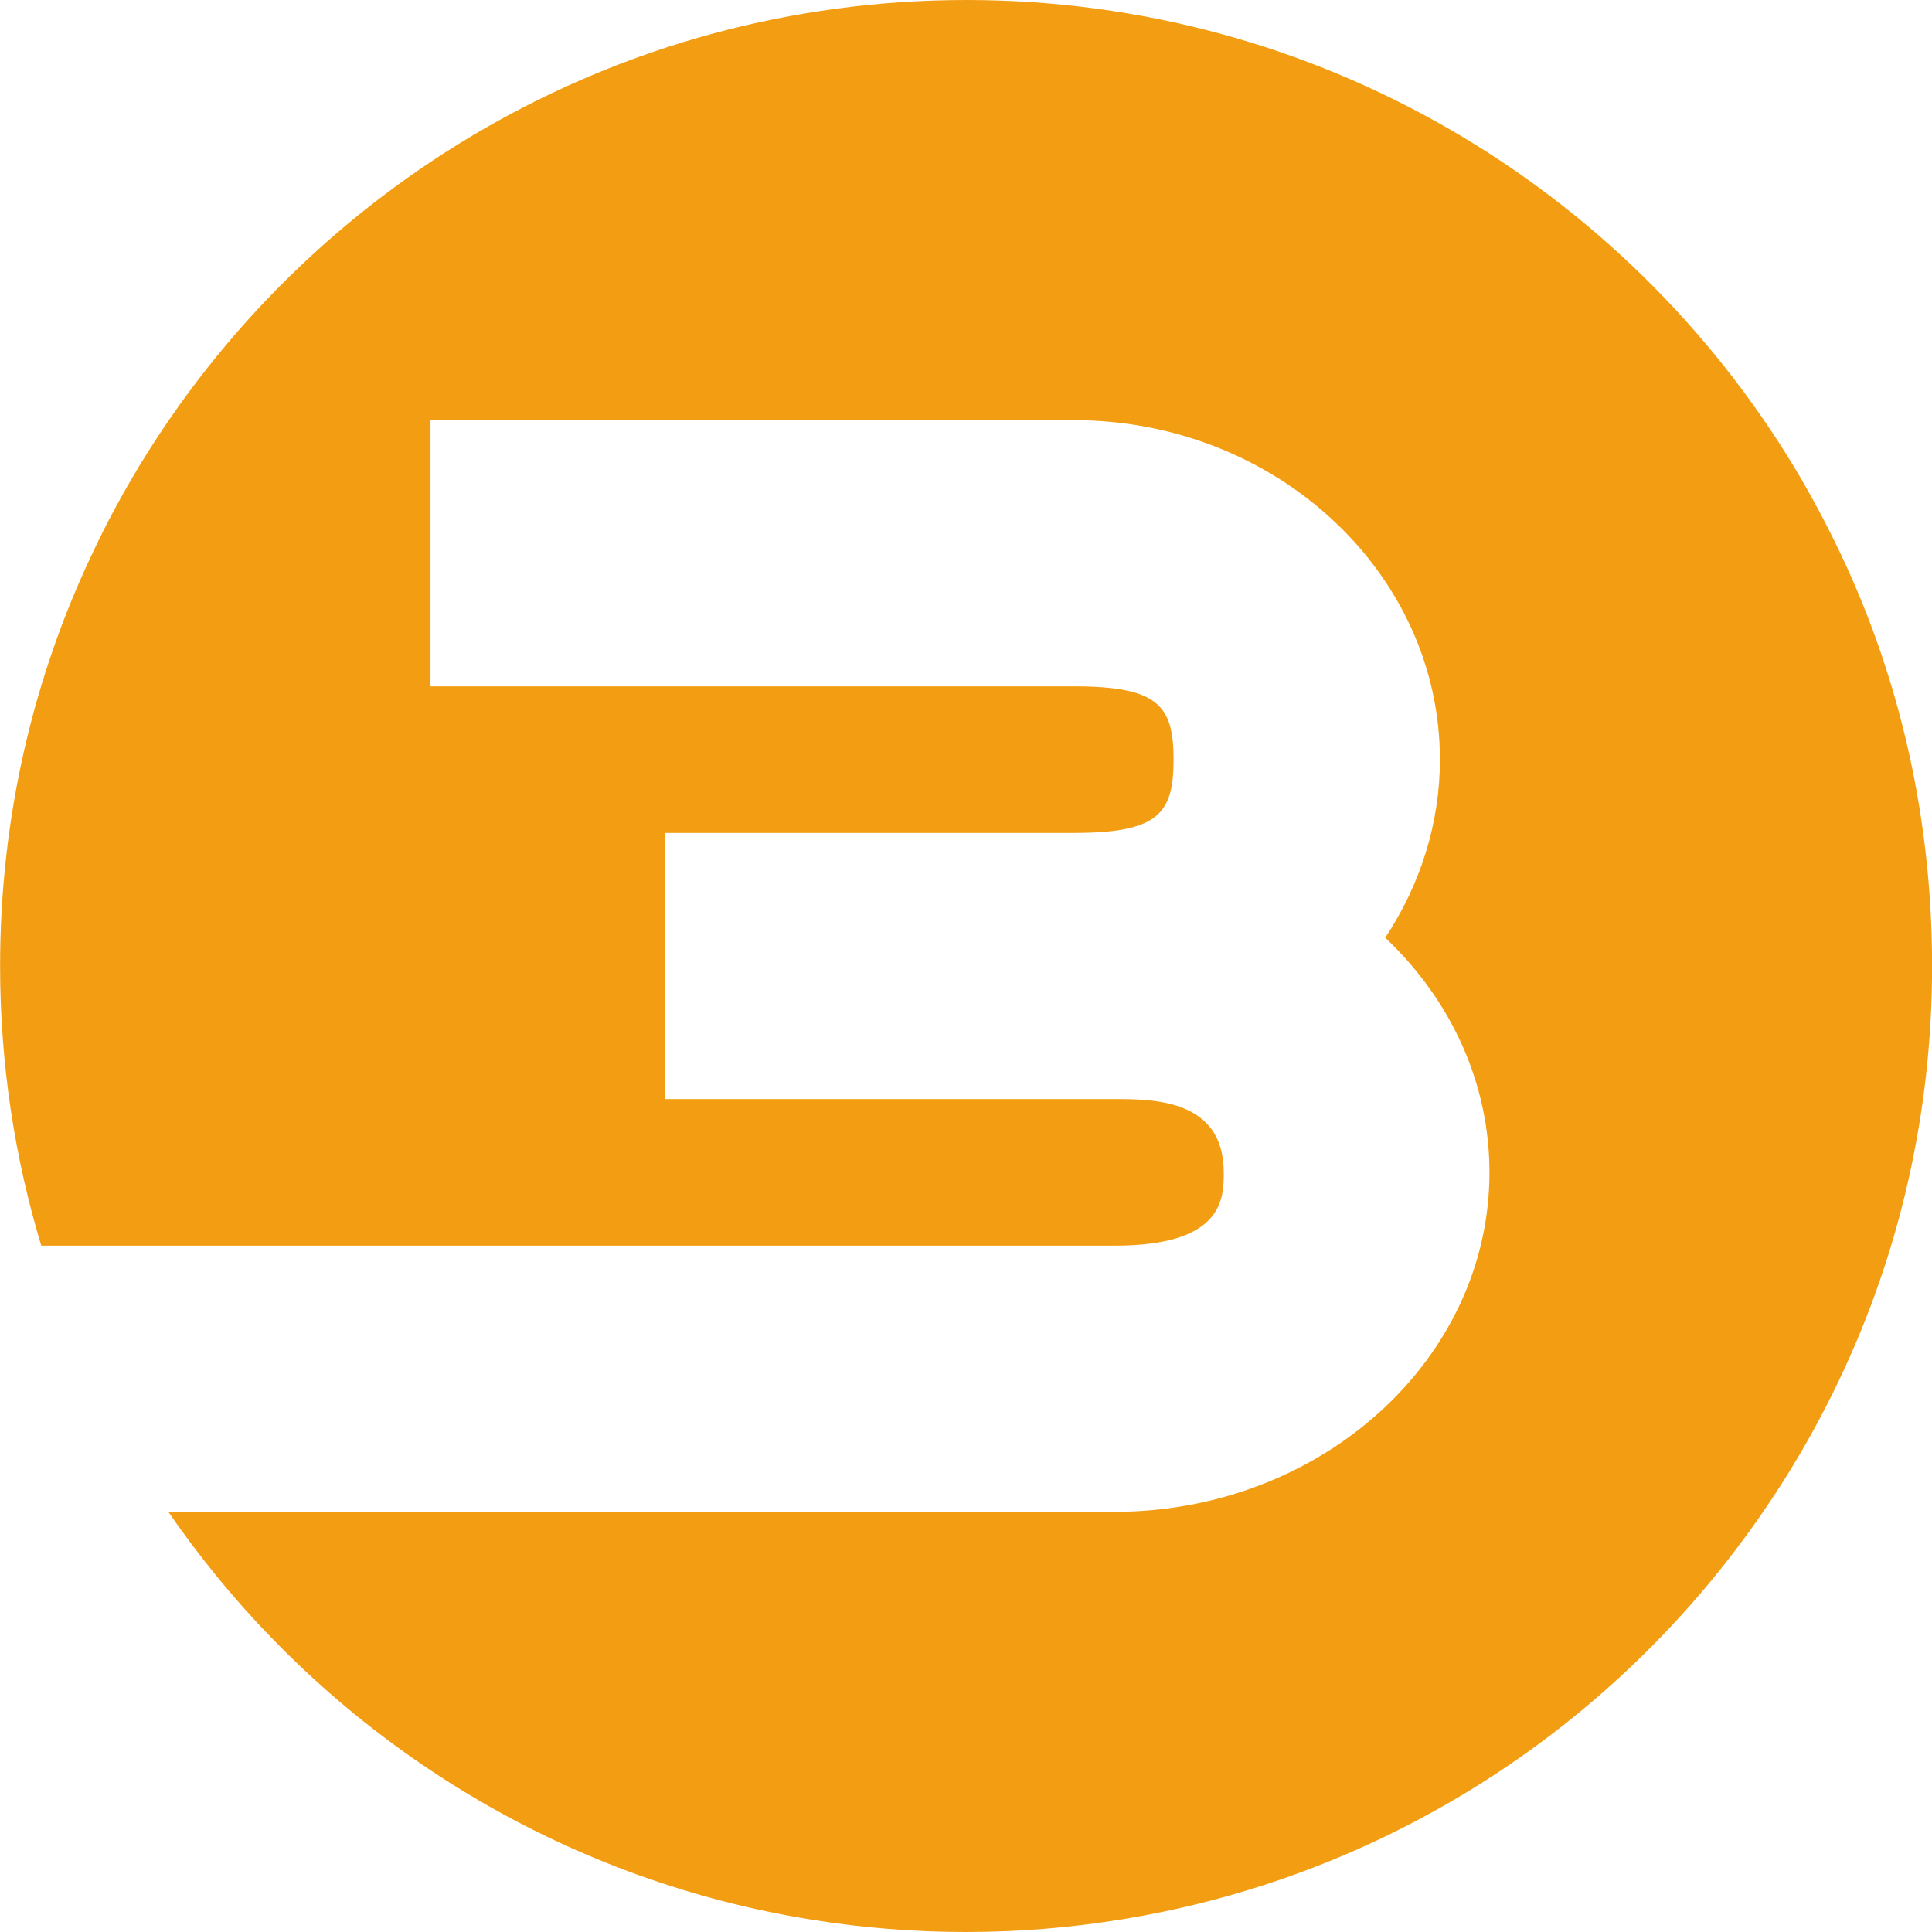 <svg width="512" height="512" viewBox="0 0 512 512" fill="none" xmlns="http://www.w3.org/2000/svg">
<path d="M487.558 146.274C483.892 138.606 479.885 131.109 475.538 123.868C430.697 49.666 349.2 0 256.109 0C163.018 0 81.521 49.666 36.681 123.868C32.333 131.109 28.241 138.606 24.661 146.274C8.805 179.498 0.024 216.727 0.024 256C0.024 281.813 3.86 306.689 10.936 330.116H295.409C324.308 330.116 324.308 317.508 324.308 310.693C324.308 291.269 305.553 291.269 295.409 291.269H176.147V220.731H284.497C307.002 220.731 311.009 215.619 311.009 201.307C311.009 186.995 307.002 181.884 284.497 181.884H114.086V111.345H284.497C338.033 111.345 381.594 151.726 381.594 201.307C381.594 218.005 376.48 234.361 367.102 248.503C384.749 265.201 394.723 287.265 394.723 310.693C394.723 360.274 350.138 400.655 295.238 400.655H44.609C48.53 406.363 52.707 411.9 57.055 417.267C95.928 465.06 151.68 498.625 215.275 508.763C228.489 510.892 242.129 512 255.939 512C269.749 512 283.389 510.892 296.602 508.763C360.197 498.625 415.949 465.145 454.823 417.267C467.61 401.507 478.607 384.213 487.387 365.726C503.244 332.502 512.024 295.273 512.024 256C512.024 216.727 503.414 179.498 487.558 146.274Z" fill="#F39E12"/>
</svg>
